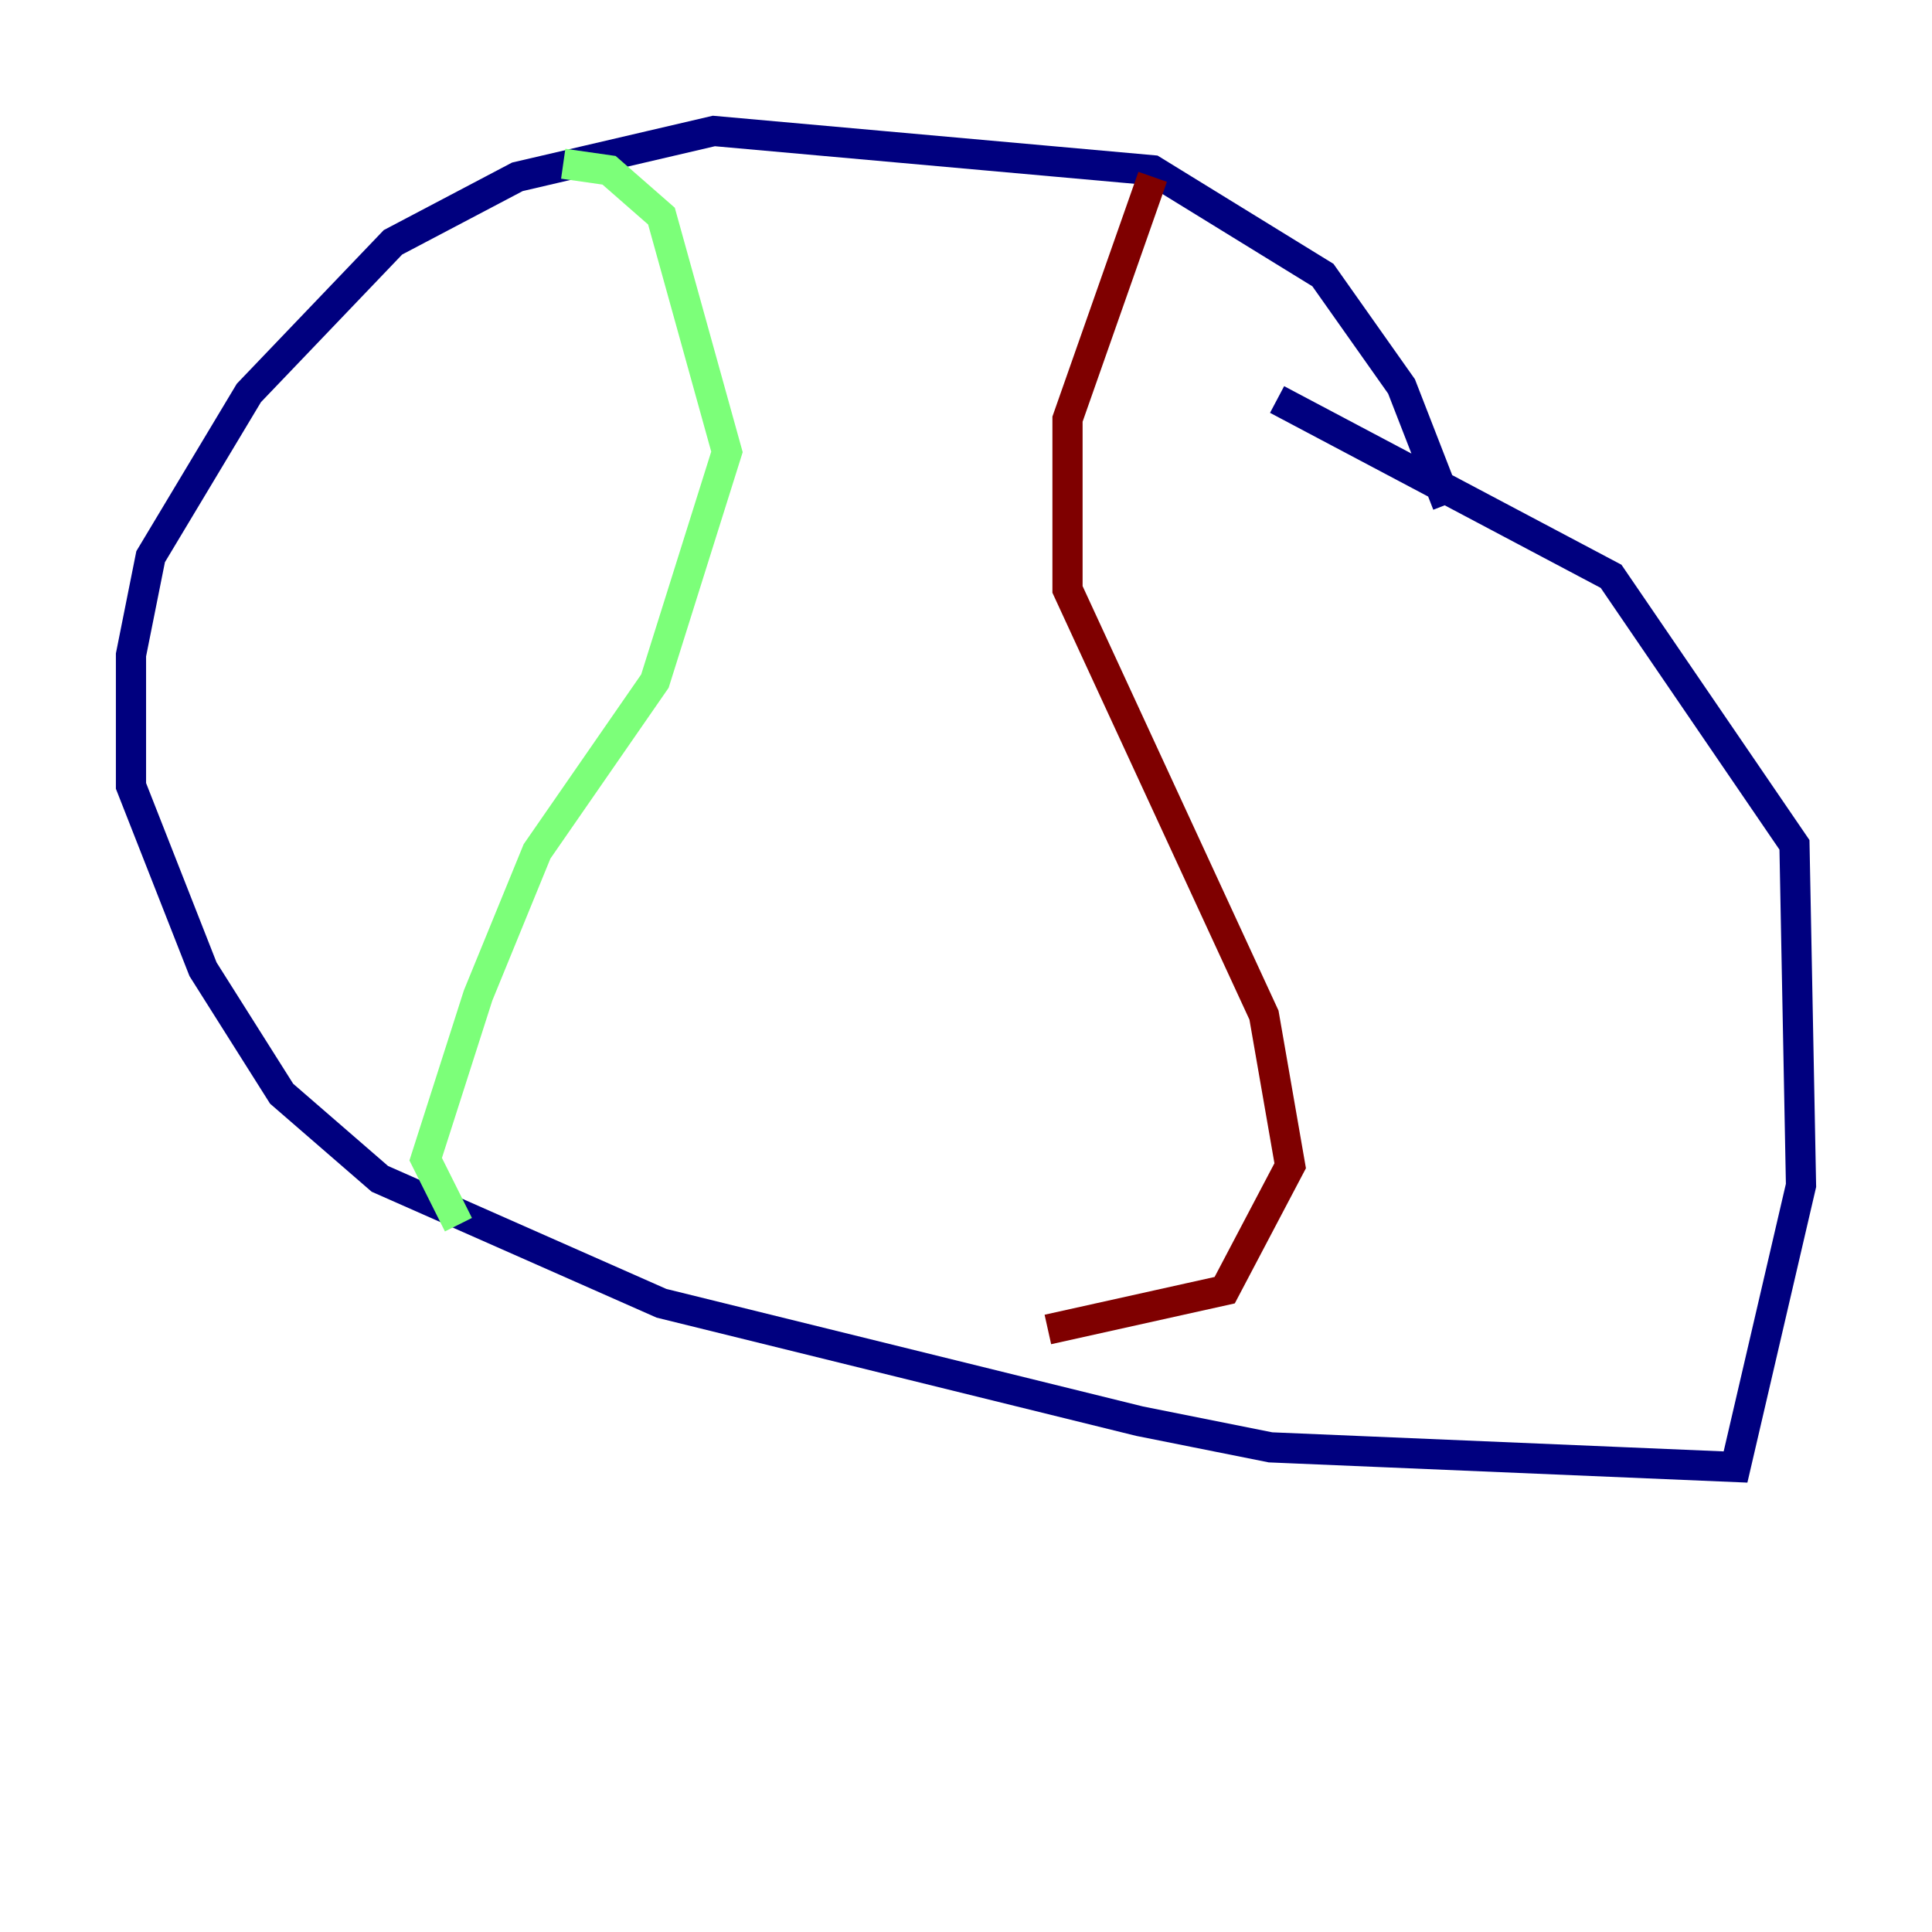 <?xml version="1.0" encoding="utf-8" ?>
<svg baseProfile="tiny" height="128" version="1.2" viewBox="0,0,128,128" width="128" xmlns="http://www.w3.org/2000/svg" xmlns:ev="http://www.w3.org/2001/xml-events" xmlns:xlink="http://www.w3.org/1999/xlink"><defs /><polyline fill="none" points="95.891,33.41 92.854,25.6 87.647,18.224 76.366,11.281 47.295,8.678 34.278,11.715 26.034,16.054 16.488,26.034 9.98,36.881 8.678,43.39 8.678,52.068 13.451,64.217 18.658,72.461 25.166,78.102 43.824,86.346 75.498,94.156 84.176,95.891 114.983,97.193 119.322,78.536 118.888,55.973 106.739,38.183 84.61,26.468" stroke="#00007f" stroke-width="2" /><polyline fill="none" points="37.315,10.848 40.352,11.281 43.824,14.319 48.163,29.939 43.39,45.125 35.58,56.407 31.675,65.953 28.203,76.8 30.373,81.139" stroke="#7cff79" stroke-width="2" /><polyline fill="none" points="76.366,11.715 70.725,27.77 70.725,39.051 83.742,67.254 85.478,77.234 81.139,85.478 69.424,88.081" stroke="#7f0000" stroke-width="2" /></svg>